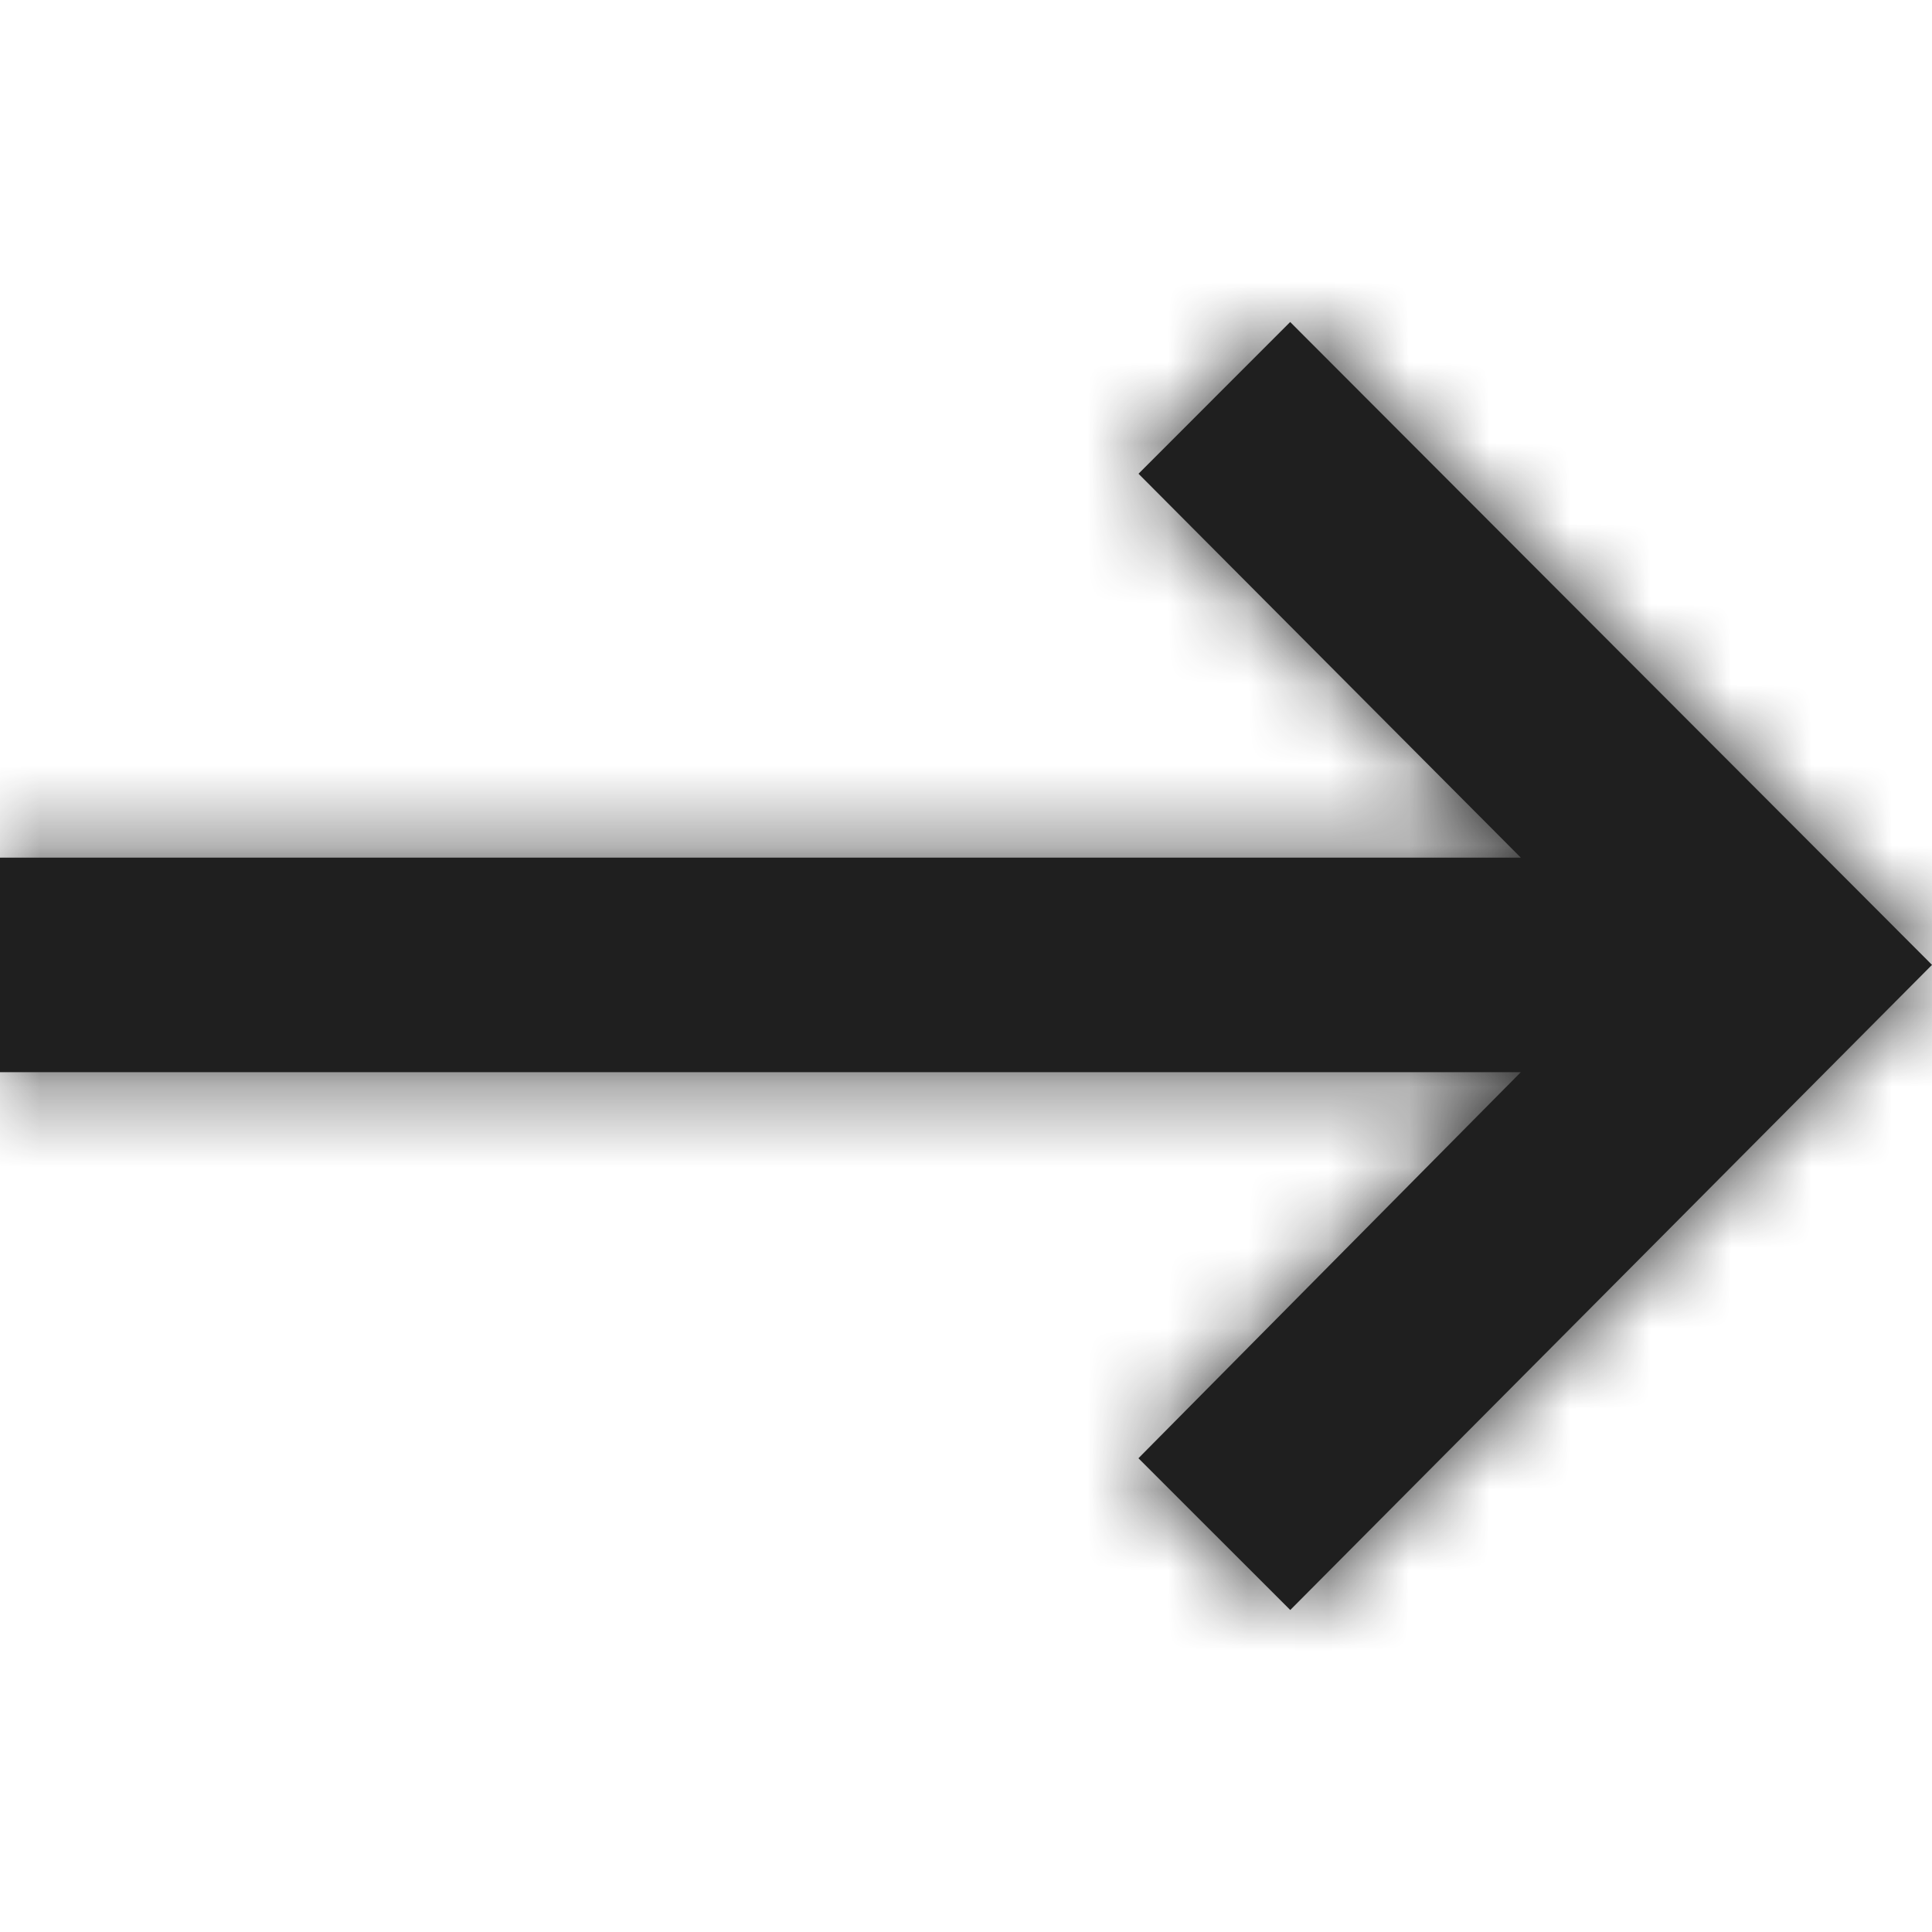 <svg width="24" height="24" xmlns="http://www.w3.org/2000/svg" xmlns:xlink="http://www.w3.org/1999/xlink"><defs><path id="a" d="M16.027 4l-1.884 1.885 4.749 4.769H0v2.665h18.892l-4.75 4.796L16.028 20 24 11.986z"/></defs><g fill="none" fill-rule="evenodd"><mask id="b" fill="#fff"><use xlink:href="#a"/></mask><use fill="#1F1F1F" xlink:href="#a"/><g mask="url(#b)" fill="#1F1F1F"><path d="M0 0h24v24H0z"/></g></g></svg>